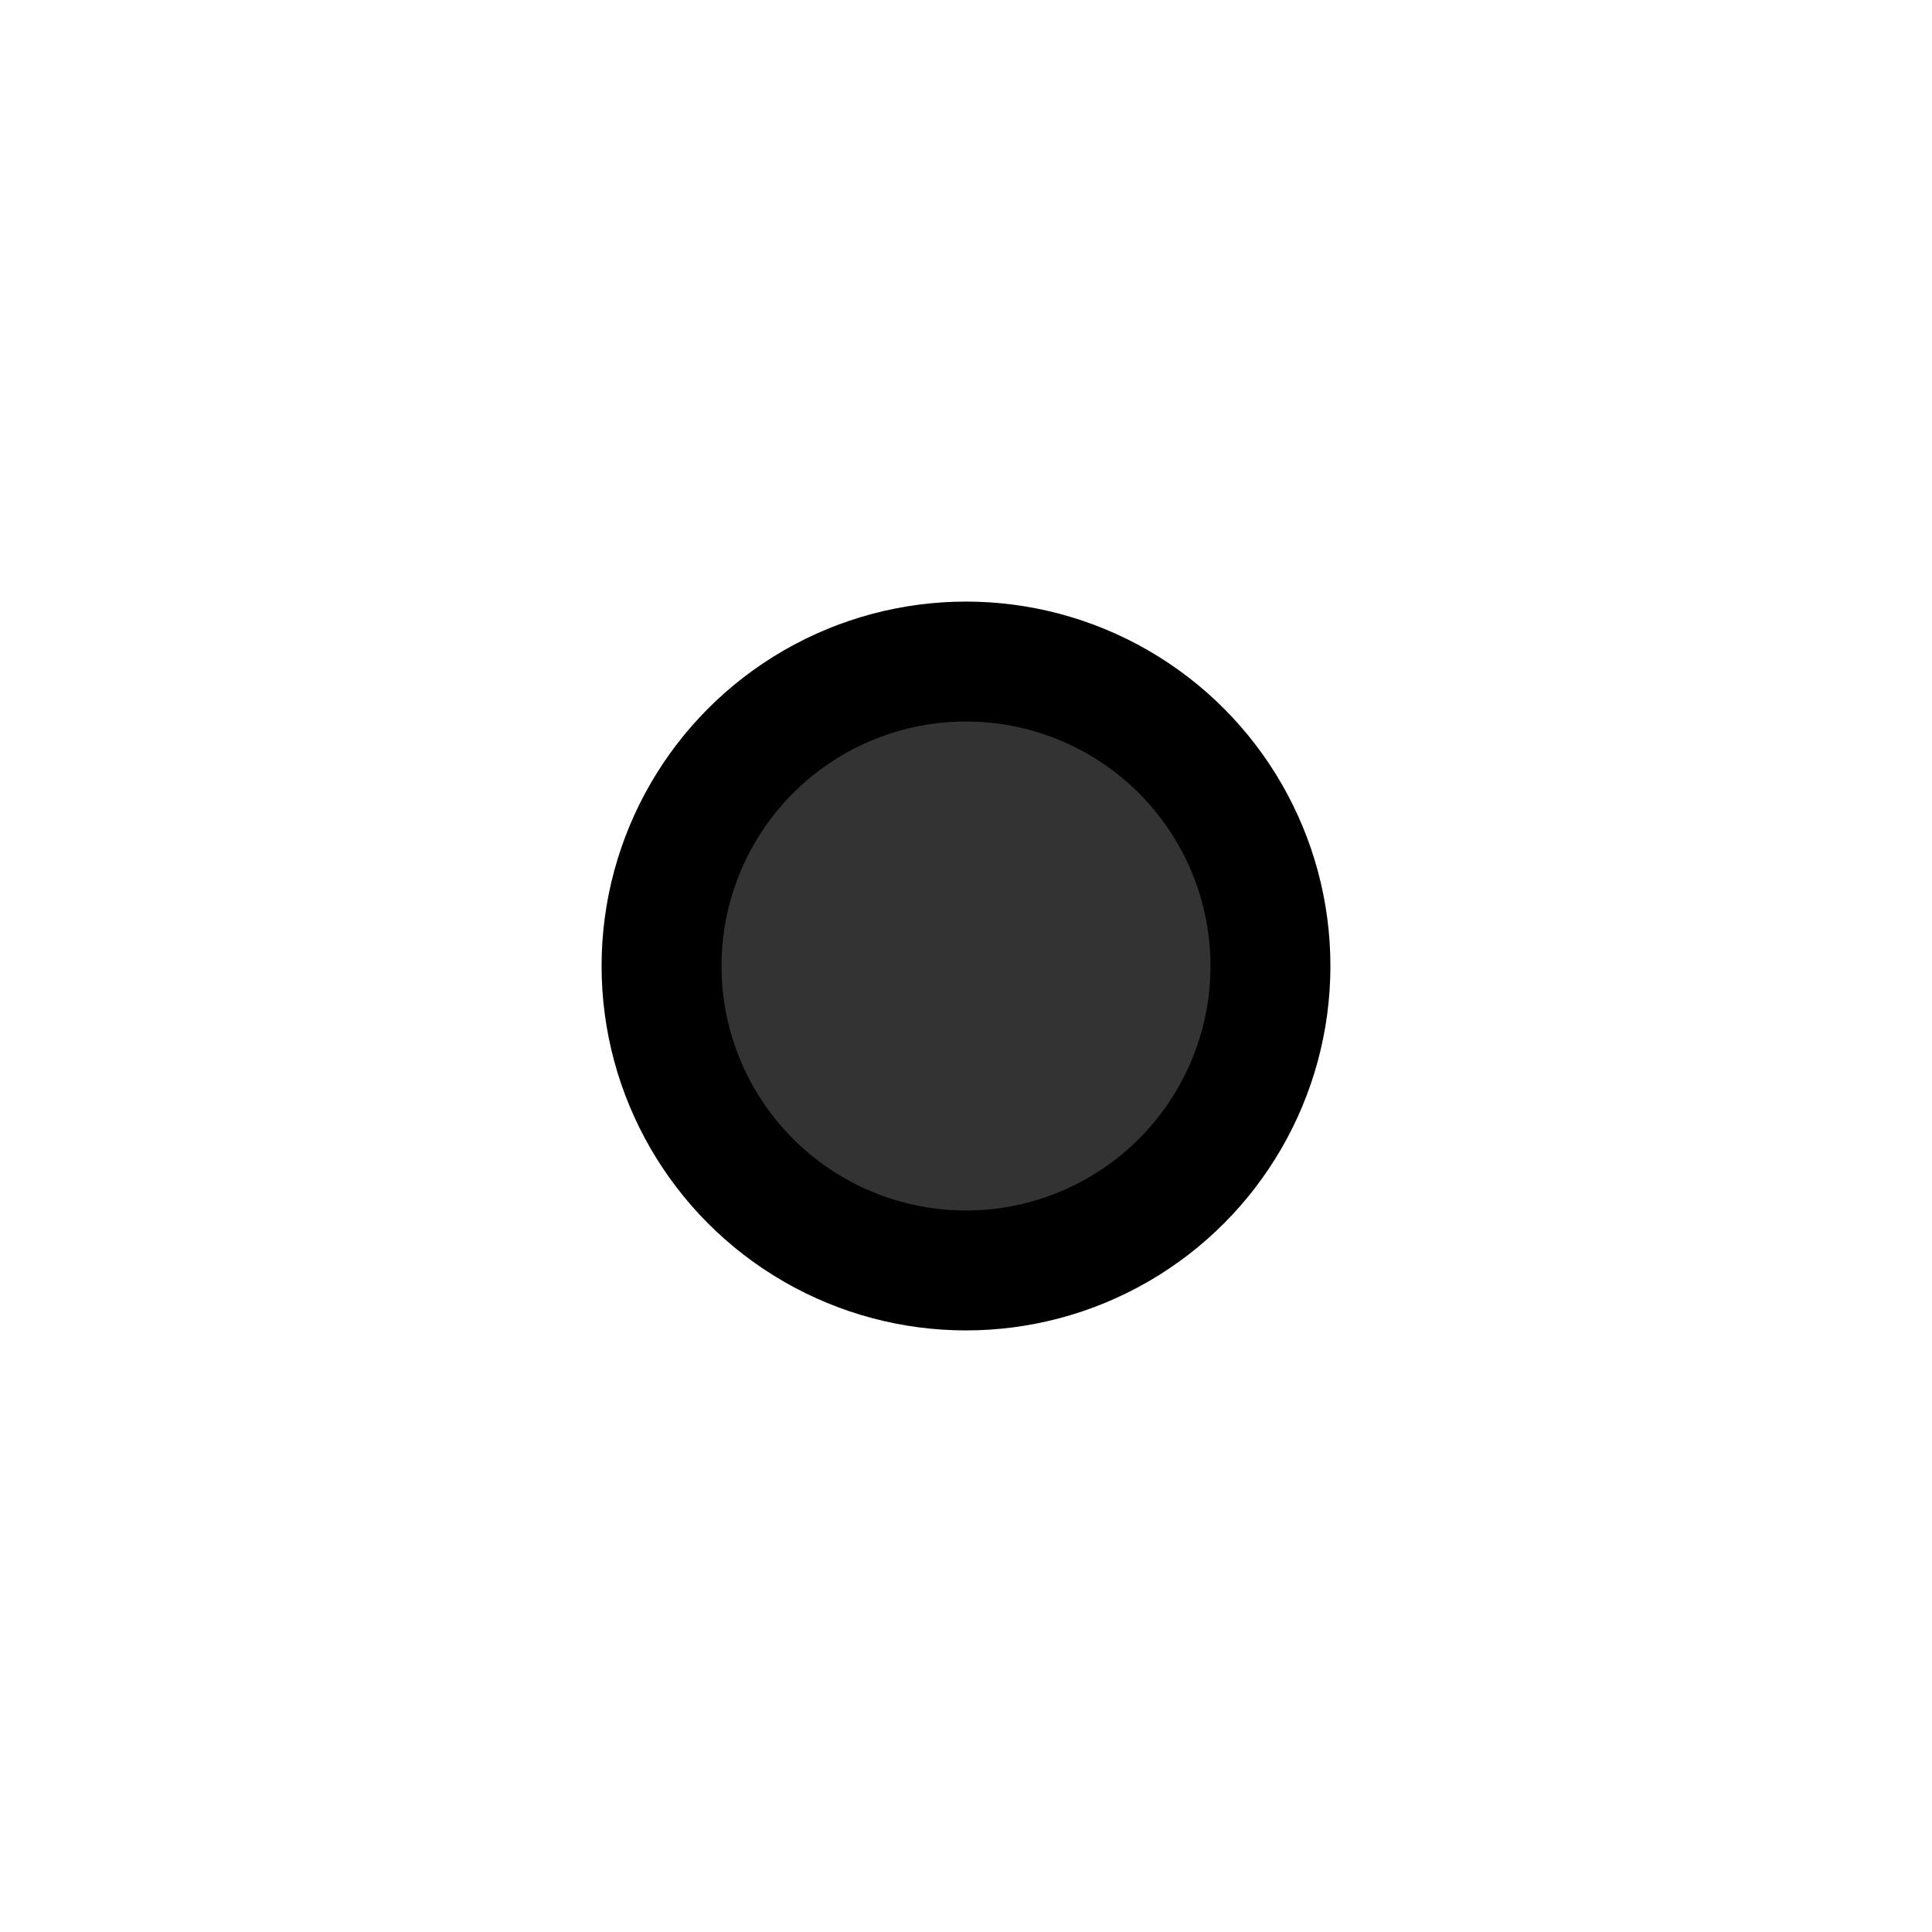 <?xml version="1.0" encoding="UTF-8" standalone="no"?>
<svg
   xmlns:dc="http://purl.org/dc/elements/1.1/"
   xmlns:cc="http://creativecommons.org/ns#"
   xmlns:rdf="http://www.w3.org/1999/02/22-rdf-syntax-ns#"
   xmlns:svg="http://www.w3.org/2000/svg"
   xmlns="http://www.w3.org/2000/svg"
   xmlns:sodipodi="http://sodipodi.sourceforge.net/DTD/sodipodi-0.dtd"
   xmlns:inkscape="http://www.inkscape.org/namespaces/inkscape"
   version="1.0"
   viewBox="0 0 580 580"
   id="svg4"
   sodipodi:docname="dot_grey.svg"
   inkscape:version="0.92.4 (5da689c313, 2019-01-14)">
  <defs
     id="defs8" />
  <sodipodi:namedview
     pagecolor="#ffffff"
     bordercolor="#666666"
     borderopacity="1"
     objecttolerance="10"
     gridtolerance="10"
     guidetolerance="10"
     inkscape:pageopacity="0"
     inkscape:pageshadow="2"
     inkscape:window-width="1437"
     inkscape:window-height="752"
     id="namedview6"
     showgrid="false"
     inkscape:zoom="0.40689655"
     inkscape:cx="299.83051"
     inkscape:cy="290"
     inkscape:window-x="666"
     inkscape:window-y="156"
     inkscape:window-maximized="0"
     inkscape:current-layer="svg4" />
  <circle
     stroke-linejoin="bevel"
     stroke-width="36"
     stroke-linecap="square"
     stroke="#000"
     cy="290"
     cx="290"
     r="91.4"
     fill="#fff"
     id="circle2"
     style="fill:#333333;fill-opacity:1" />
</svg>
